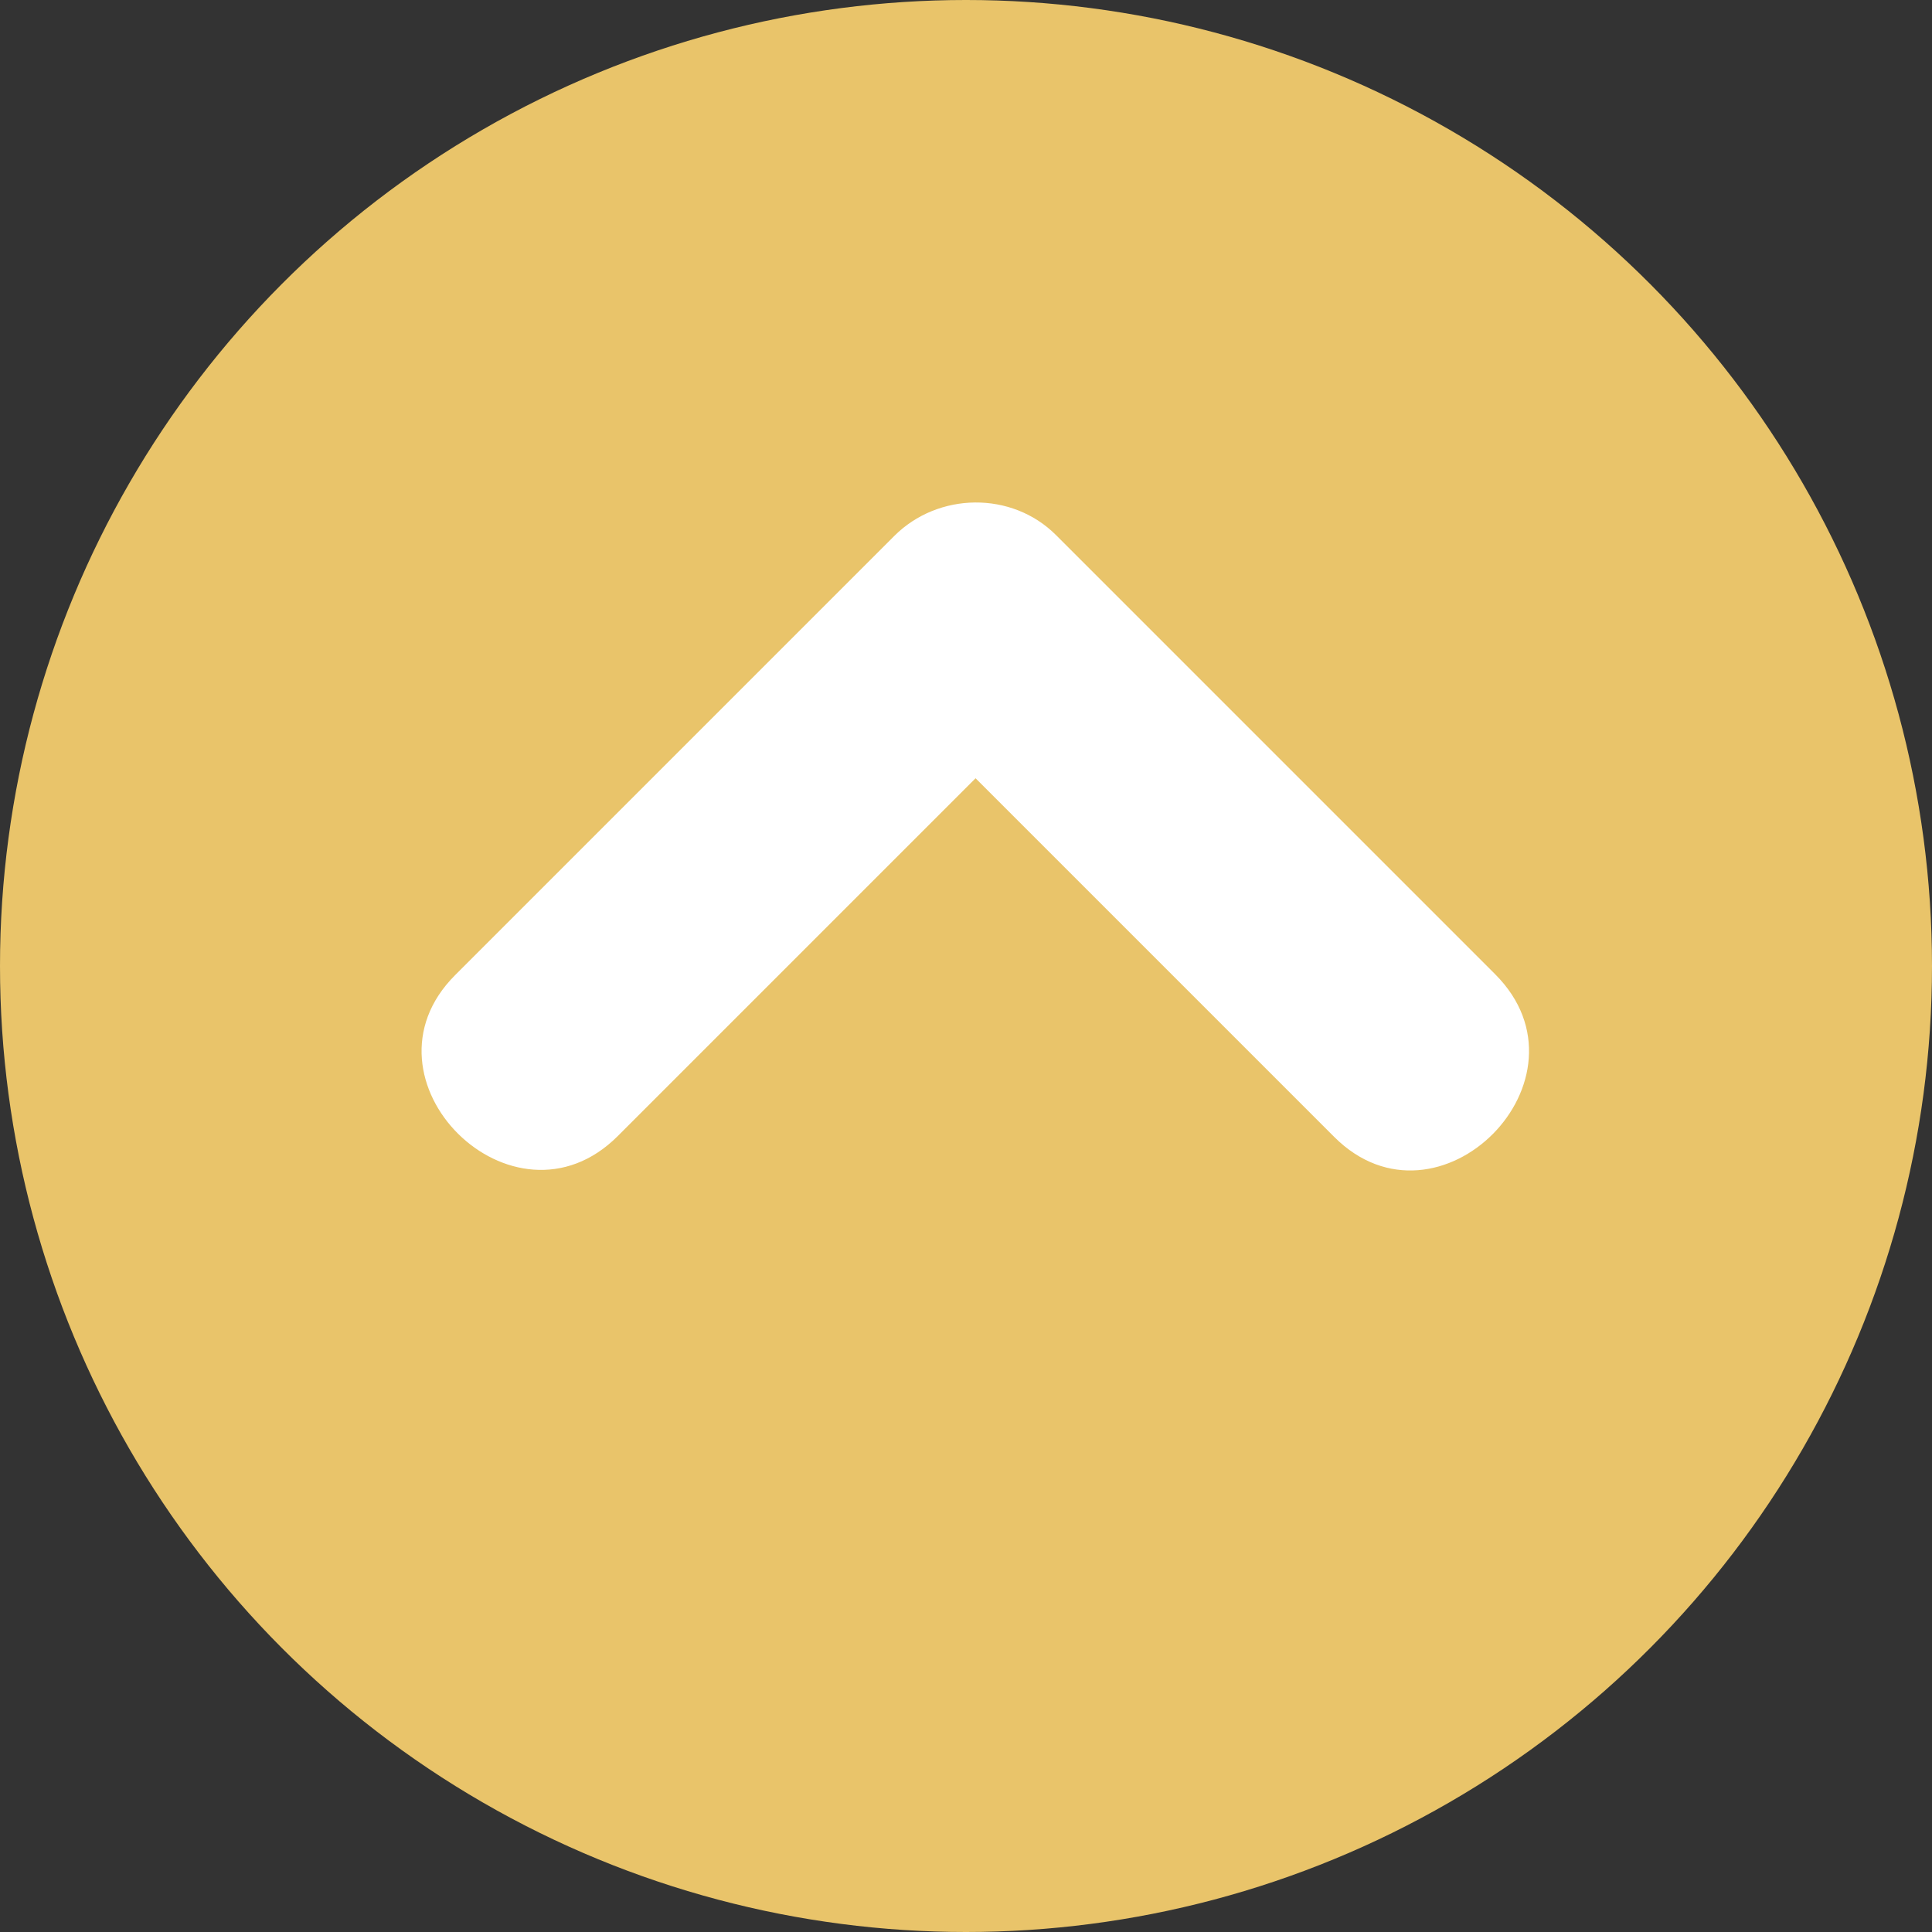 <?xml version="1.0" encoding="iso-8859-1"?>
<!-- Generator: Adobe Illustrator 19.0.0, SVG Export Plug-In . SVG Version: 6.00 Build 0)  -->
<svg version="1.1" id="Layer_1" xmlns="http://www.w3.org/2000/svg" xmlns:xlink="http://www.w3.org/1999/xlink" x="0px" y="0px"
	 viewBox="0 0 473.654 473.654" style="enable-background:new 0 0 473.654 473.654;" xml:space="preserve">
<rect x="0" y="0" width="473.654" height="473.654" fill="#333333" stroke="none"/>
<circle style="fill:#e9c46a;" cx="236.827" cy="236.827" r="236.827"/>
<path style="fill:#FFFFFF;" d="M366.553,238.843c-35.885-35.889-71.766-71.77-107.651-107.655
	c-10.837-10.845-28.907-10.549-39.666,0.213c-35.885,35.881-71.77,71.77-107.651,107.655c-25.564,25.56,14.259,65.08,39.879,39.456
	c29.236-29.236,58.476-58.476,87.712-87.712c29.311,29.307,58.614,58.618,87.925,87.929
	C352.664,304.289,392.184,264.47,366.553,238.843z"/>
<g>
</g>
<g>
</g>
<g>
</g>
<g>
</g>
<g>
</g>
<g>
</g>
<g>
</g>
<g>
</g>
<g>
</g>
<g>
</g>
<g>
</g>
<g>
</g>
<g>
</g>
<g>
</g>
<g>
</g>
</svg>
